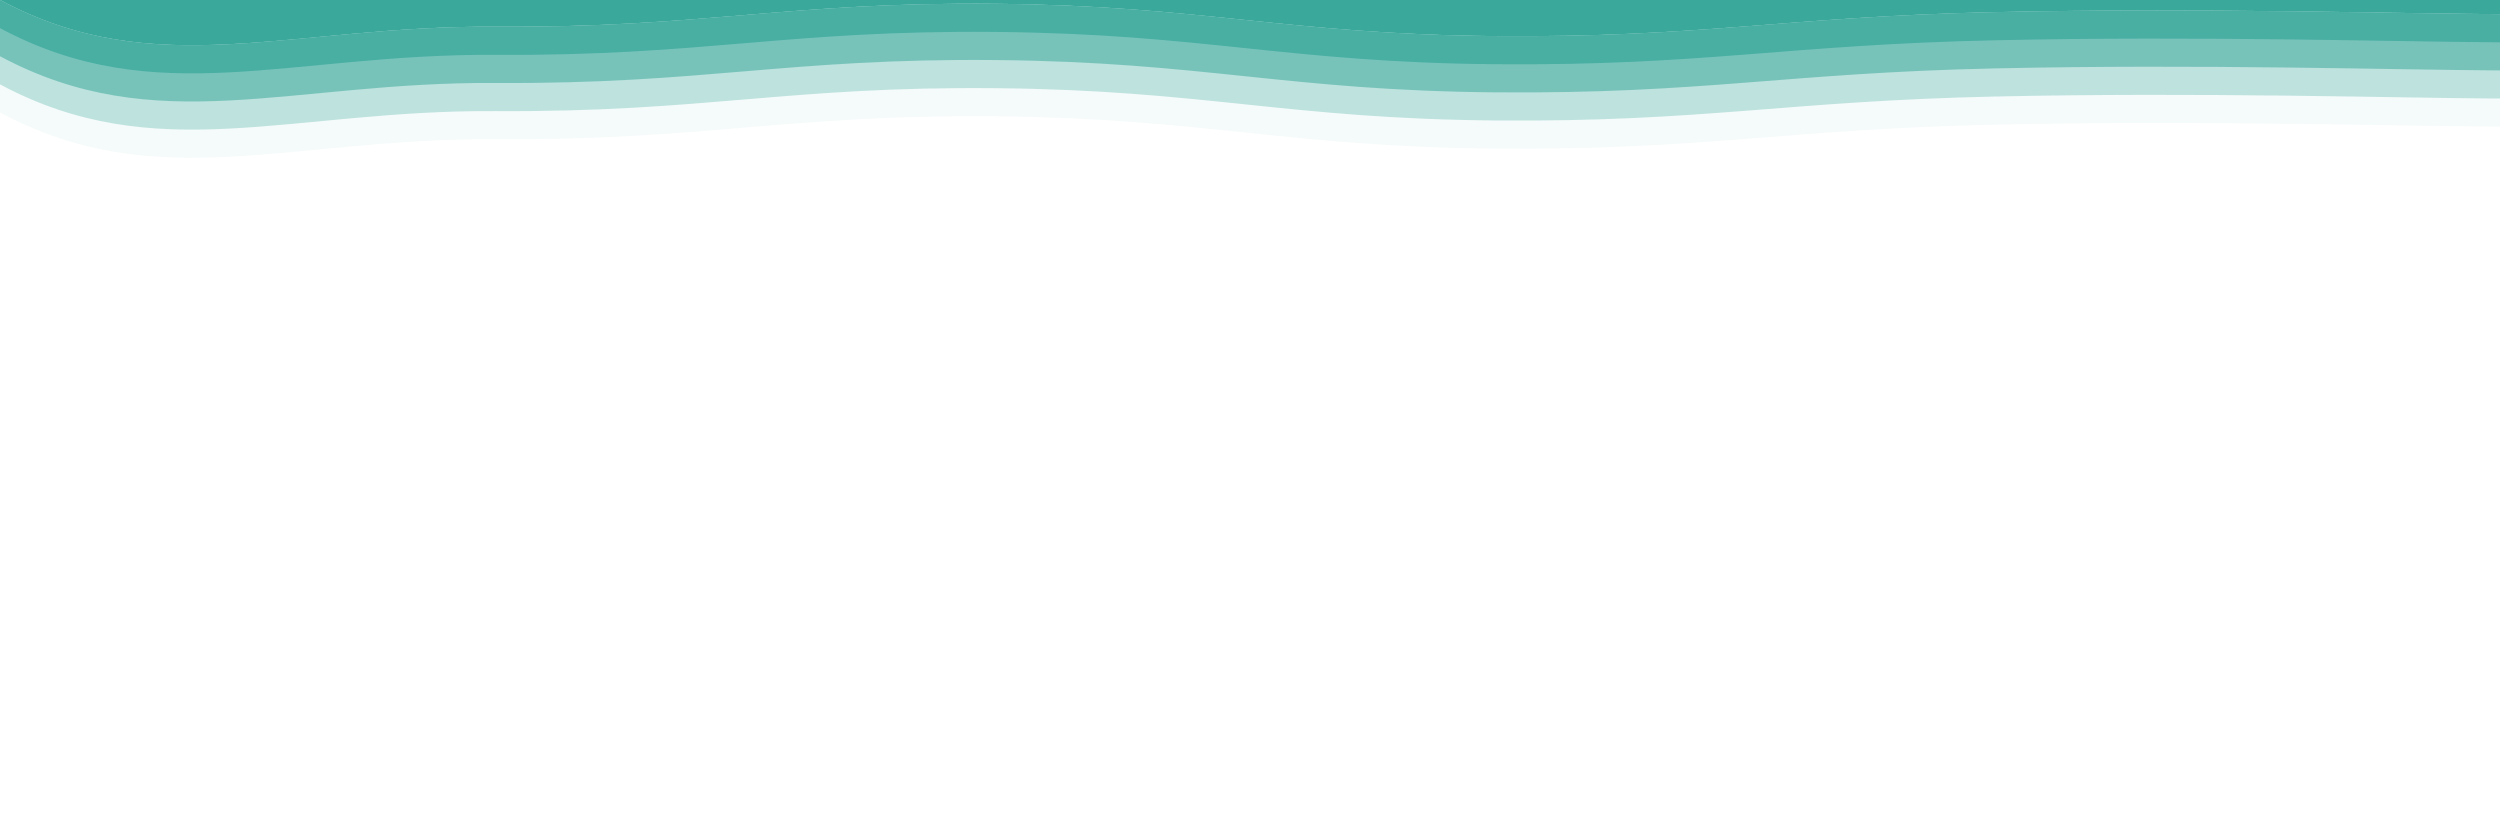 <?xml version="1.0" encoding="utf-8"?>
<!-- Generator: Adobe Illustrator 26.3.1, SVG Export Plug-In . SVG Version: 6.00 Build 0)  -->
<svg version="1.1" id="Layer_1" xmlns:svgjs="http://svgjs.dev/svgjs"
	 xmlns="http://www.w3.org/2000/svg" xmlns:xlink="http://www.w3.org/1999/xlink" x="0px" y="0px" width="2400px" height="800px"
	 viewBox="0 0 2400 800" style="enable-background:new 0 0 2400 800;" xml:space="preserve">
<style type="text/css">
	.st0{opacity:0.05;fill:#3AA89B;enable-background:new    ;}
	.st1{opacity:0.29;fill:#3AA89B;enable-background:new    ;}
	.st2{opacity:0.53;fill:#3AA89B;enable-background:new    ;}
	.st3{opacity:0.76;fill:#3AA89B;enable-background:new    ;}
	.st4{fill:#3AA89B;}
</style>
<g transform="matrix(1,0,0,1,4.331,278.894)">
	<path class="st0" d="M2395.668-157.272v-108c-103.19-0.6-285.93-6.27-484.33-1.97c-202.08,4.37-280,24.66-480,23
		c-200-1.67-280-29.13-480-31c-200-1.88-280,23.25-480,22c-198.1-1.24-325.48,54.67-475.67-25.65v108
		c150.19,80.32,277.57,24.41,475.67,25.65c200,1.25,280-23.88,480-22c200,1.87,280,29.33,480,31c200,1.66,277.92-18.63,480-23
		C2109.739-163.542,2292.479-157.872,2395.668-157.272z"/>
	<path class="st1" d="M2395.668-184.272v-81c-103.19-0.6-285.93-6.27-484.33-1.97c-202.08,4.37-280,24.66-480,23
		c-200-1.67-280-29.13-480-31c-200-1.88-280,23.25-480,22c-198.1-1.24-325.48,54.67-475.67-25.65v81
		c150.19,80.32,277.57,24.41,475.67,25.65c200,1.25,280-23.88,480-22c200,1.87,280,29.33,480,31c200,1.66,277.92-18.63,480-23
		C2109.739-190.542,2292.479-184.872,2395.668-184.272z"/>
	<path class="st2" d="M2395.668-211.272v-54c-103.19-0.6-285.93-6.27-484.33-1.97c-202.08,4.37-280,24.66-480,23
		c-200-1.67-280-29.13-480-31c-200-1.88-280,23.25-480,22c-198.1-1.24-325.48,54.67-475.67-25.65v54
		c150.19,80.32,277.57,24.41,475.67,25.65c200,1.25,280-23.88,480-22c200,1.87,280,29.33,480,31c200,1.66,277.92-18.63,480-23
		C2109.739-217.542,2292.479-211.872,2395.668-211.272z"/>
	<path class="st3" d="M2395.668-238.272v-27c-103.19-0.6-285.93-6.27-484.33-1.97c-202.08,4.37-280,24.66-480,23
		c-200-1.67-280-29.13-480-31c-200-1.88-280,23.25-480,22c-198.1-1.24-325.48,54.67-475.67-25.65v27
		c150.19,80.32,277.57,24.41,475.67,25.65c200,1.25,280-23.88,480-22c200,1.87,280,29.33,480,31c200,1.66,277.92-18.63,480-23
		C2109.739-244.542,2292.479-238.872,2395.668-238.272z"/>
	<path class="st4" d="M2395.668-278.894v13.62c-103.19-0.6-285.93-6.27-484.33-1.97c-202.08,4.37-280,24.66-480,23
		c-200-1.67-280-29.13-480-31c-200-1.88-280,23.25-480,22c-198.1-1.24-325.48,54.67-475.67-25.65H2395.668z"/>
</g>
</svg>
